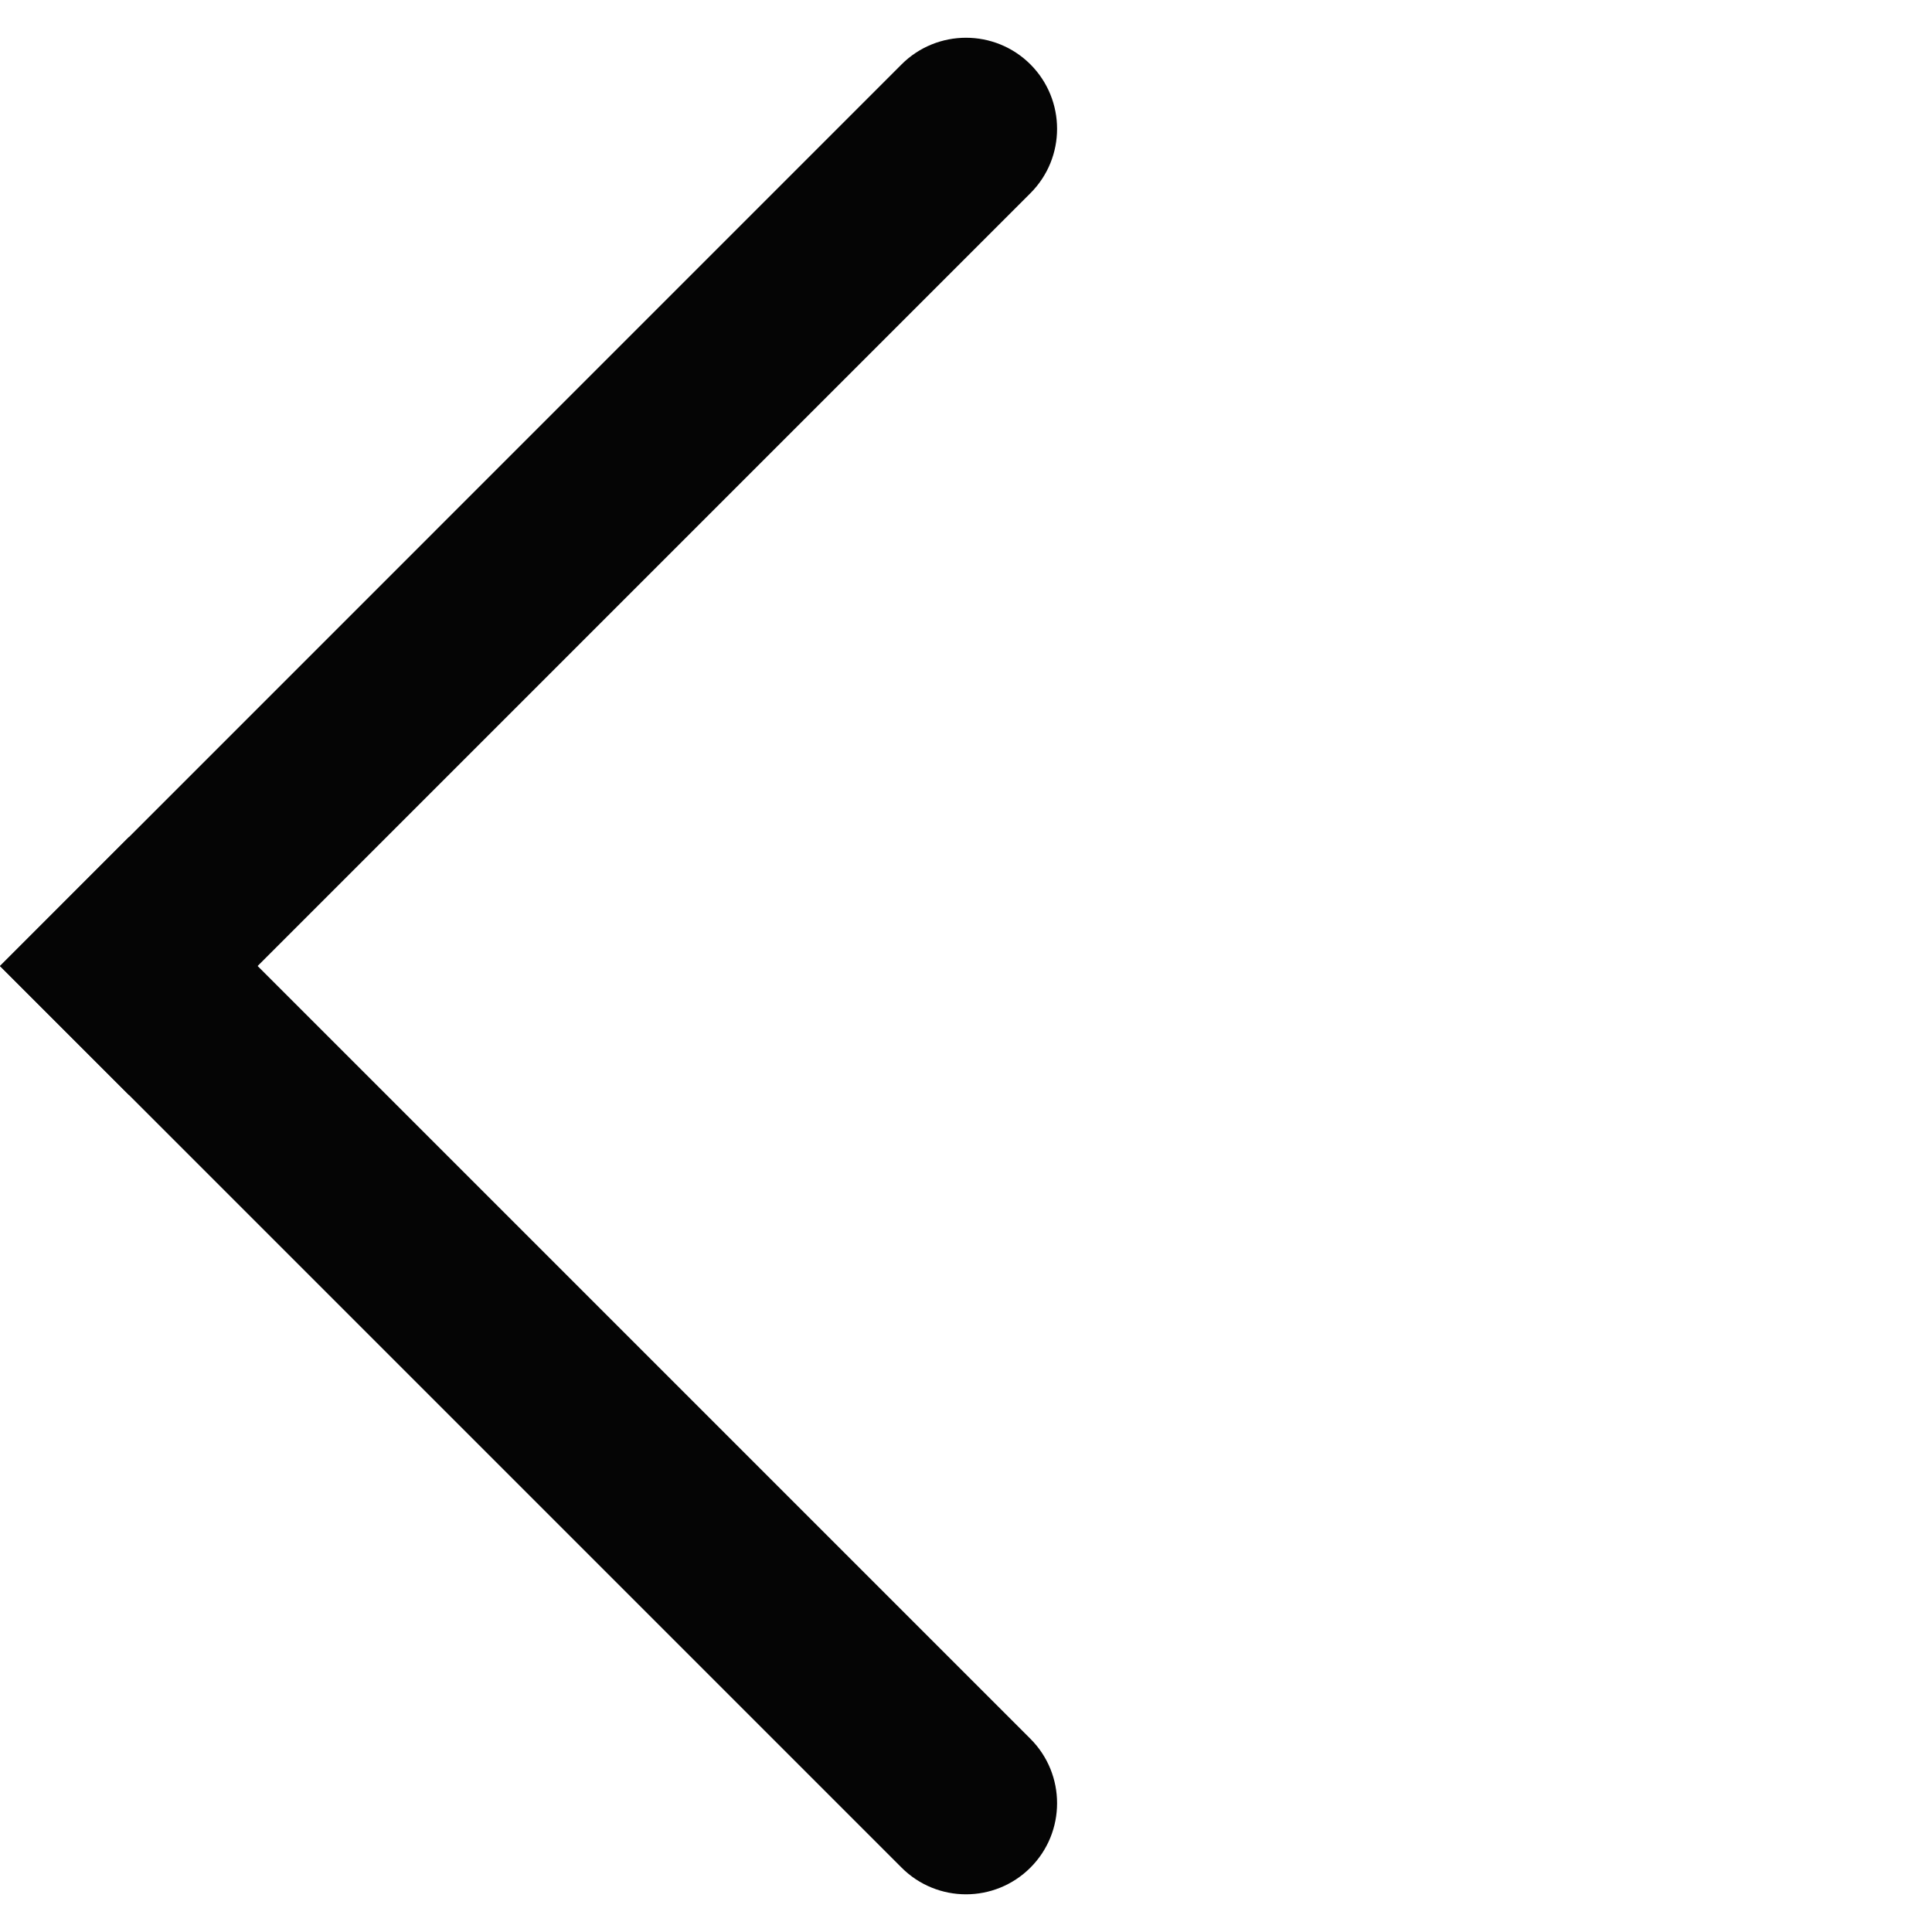 <svg width="21.213" height="21.213" viewBox="0 0 21.213 21.213" fill="none" xmlns="http://www.w3.org/2000/svg" xmlns:xlink="http://www.w3.org/1999/xlink">
	<path d="M1.414 9.192L11.314 19.092C11.704 19.482 11.704 20.116 11.314 20.506C10.923 20.897 10.29 20.897 9.899 20.506L3.8147e-06 10.607L1.414 9.192Z" fill-rule="evenodd" fill="#050505"/>
	<path d="M3.8147e-06 10.607L9.899 0.707C10.29 0.317 10.923 0.317 11.314 0.707C11.704 1.098 11.704 1.731 11.314 2.121L1.414 12.021L3.8147e-06 10.607Z" fill-rule="evenodd" fill="#050505"/>
</svg>
